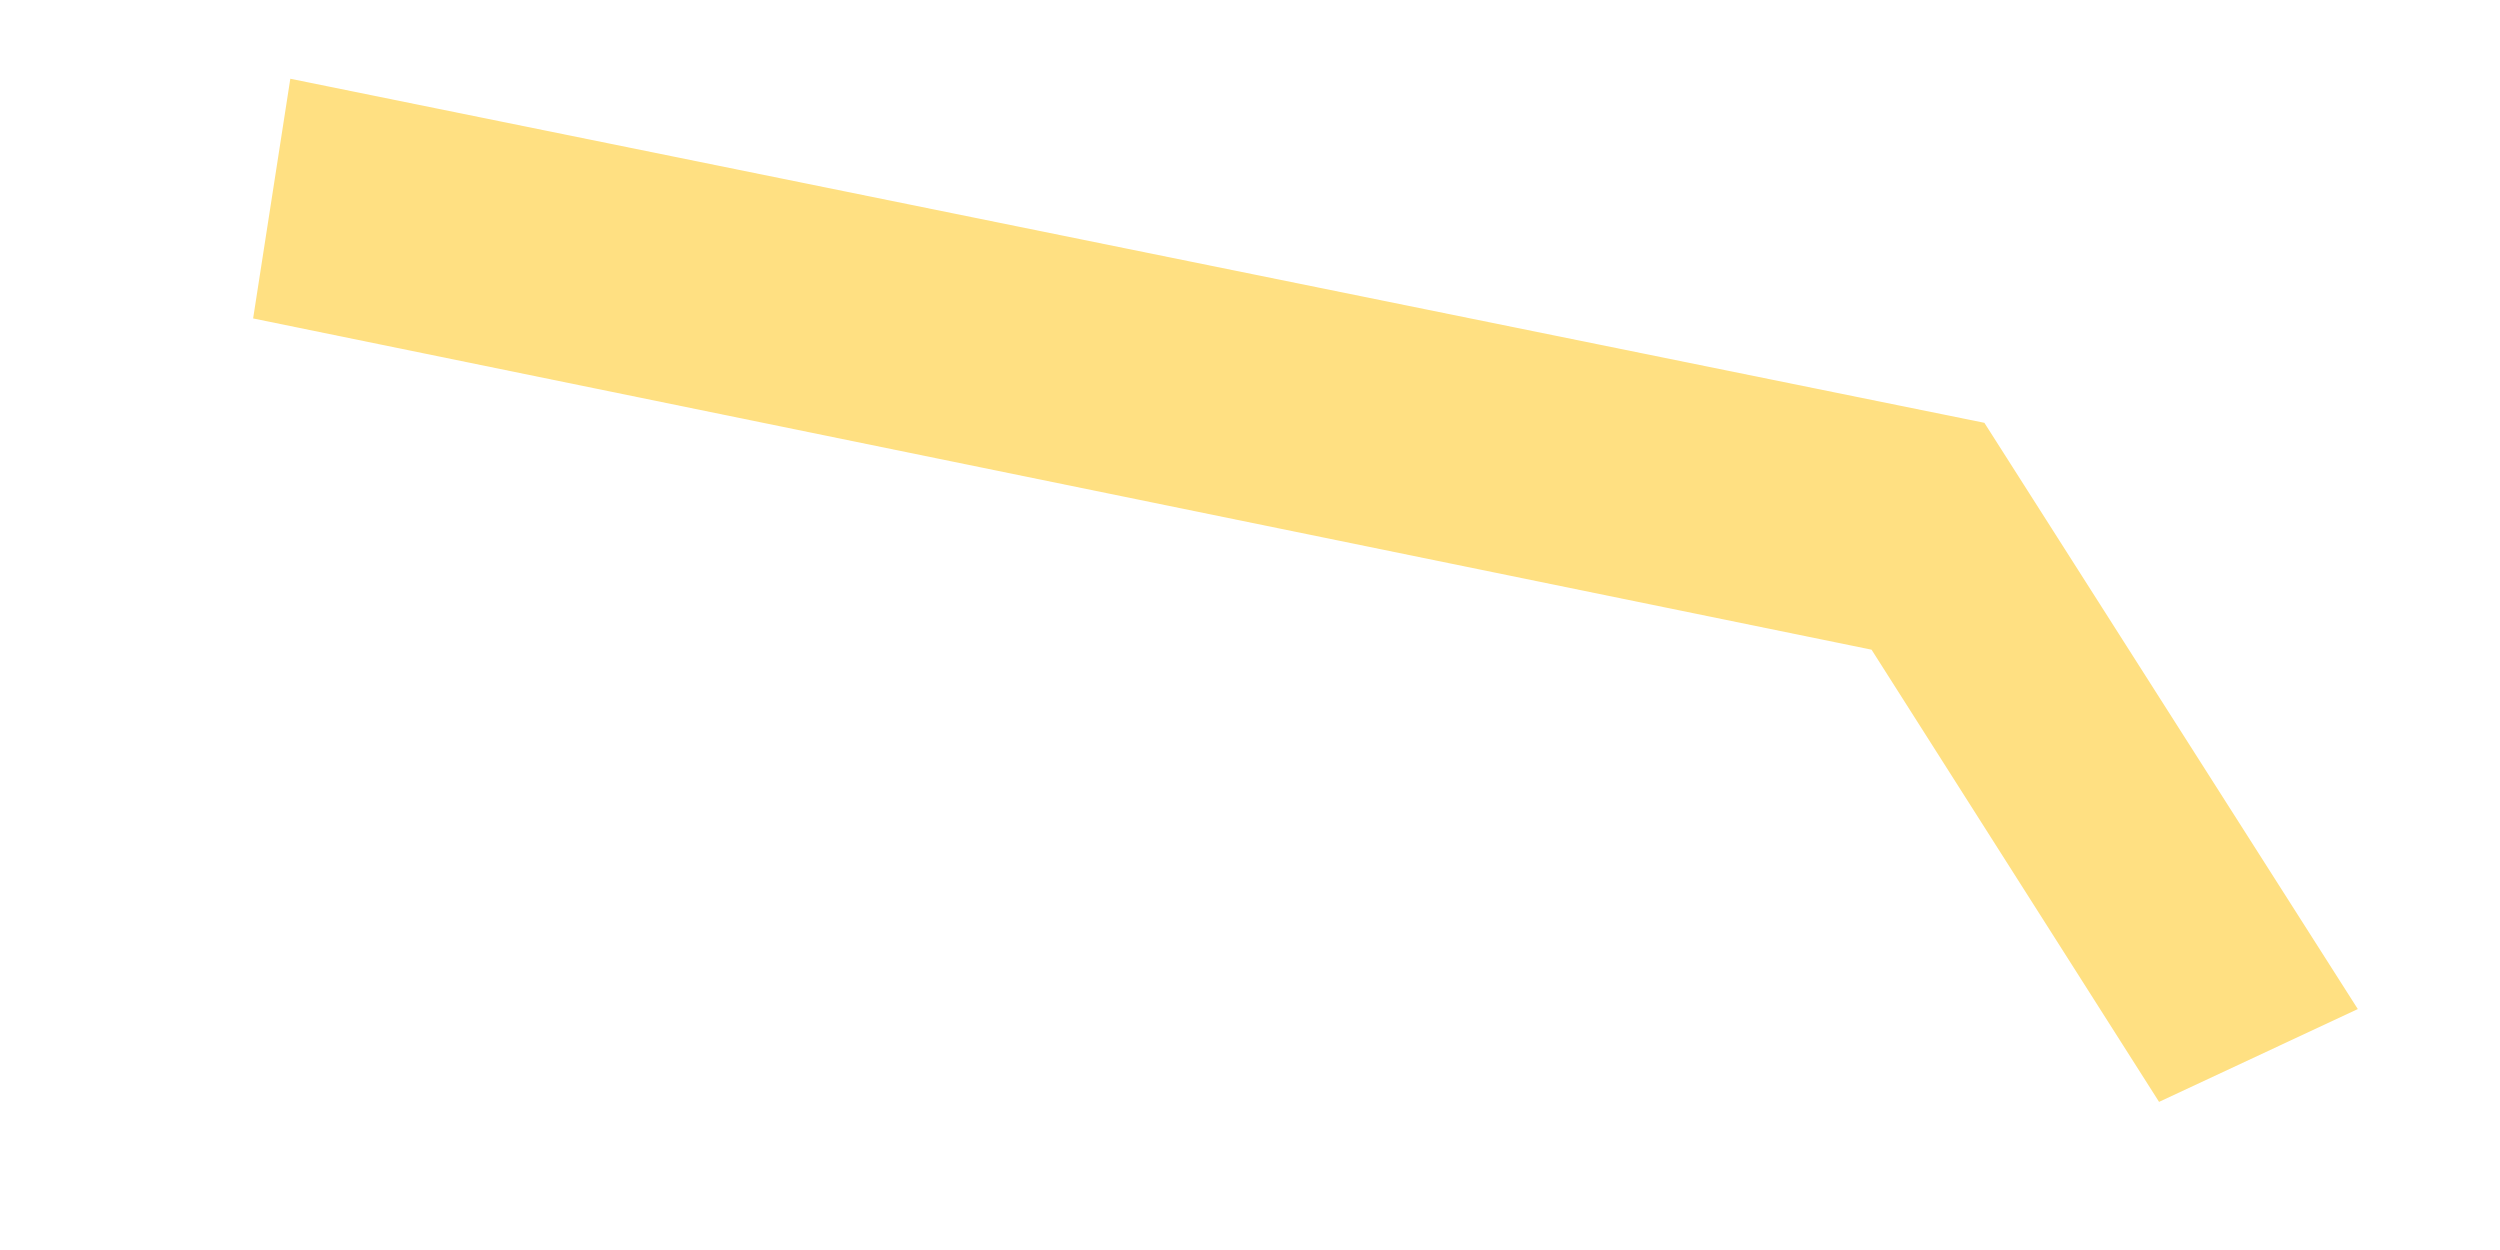<svg width="8" height="4" viewBox="0 0 8 4" fill="none" xmlns="http://www.w3.org/2000/svg">
<path d="M0.81 1.019L5.989 2.079L6.909 3.526L7.545 3.229L6.35 1.353L0.929 0.252L0.81 1.019Z" fill="#FFE082"/>
</svg>
